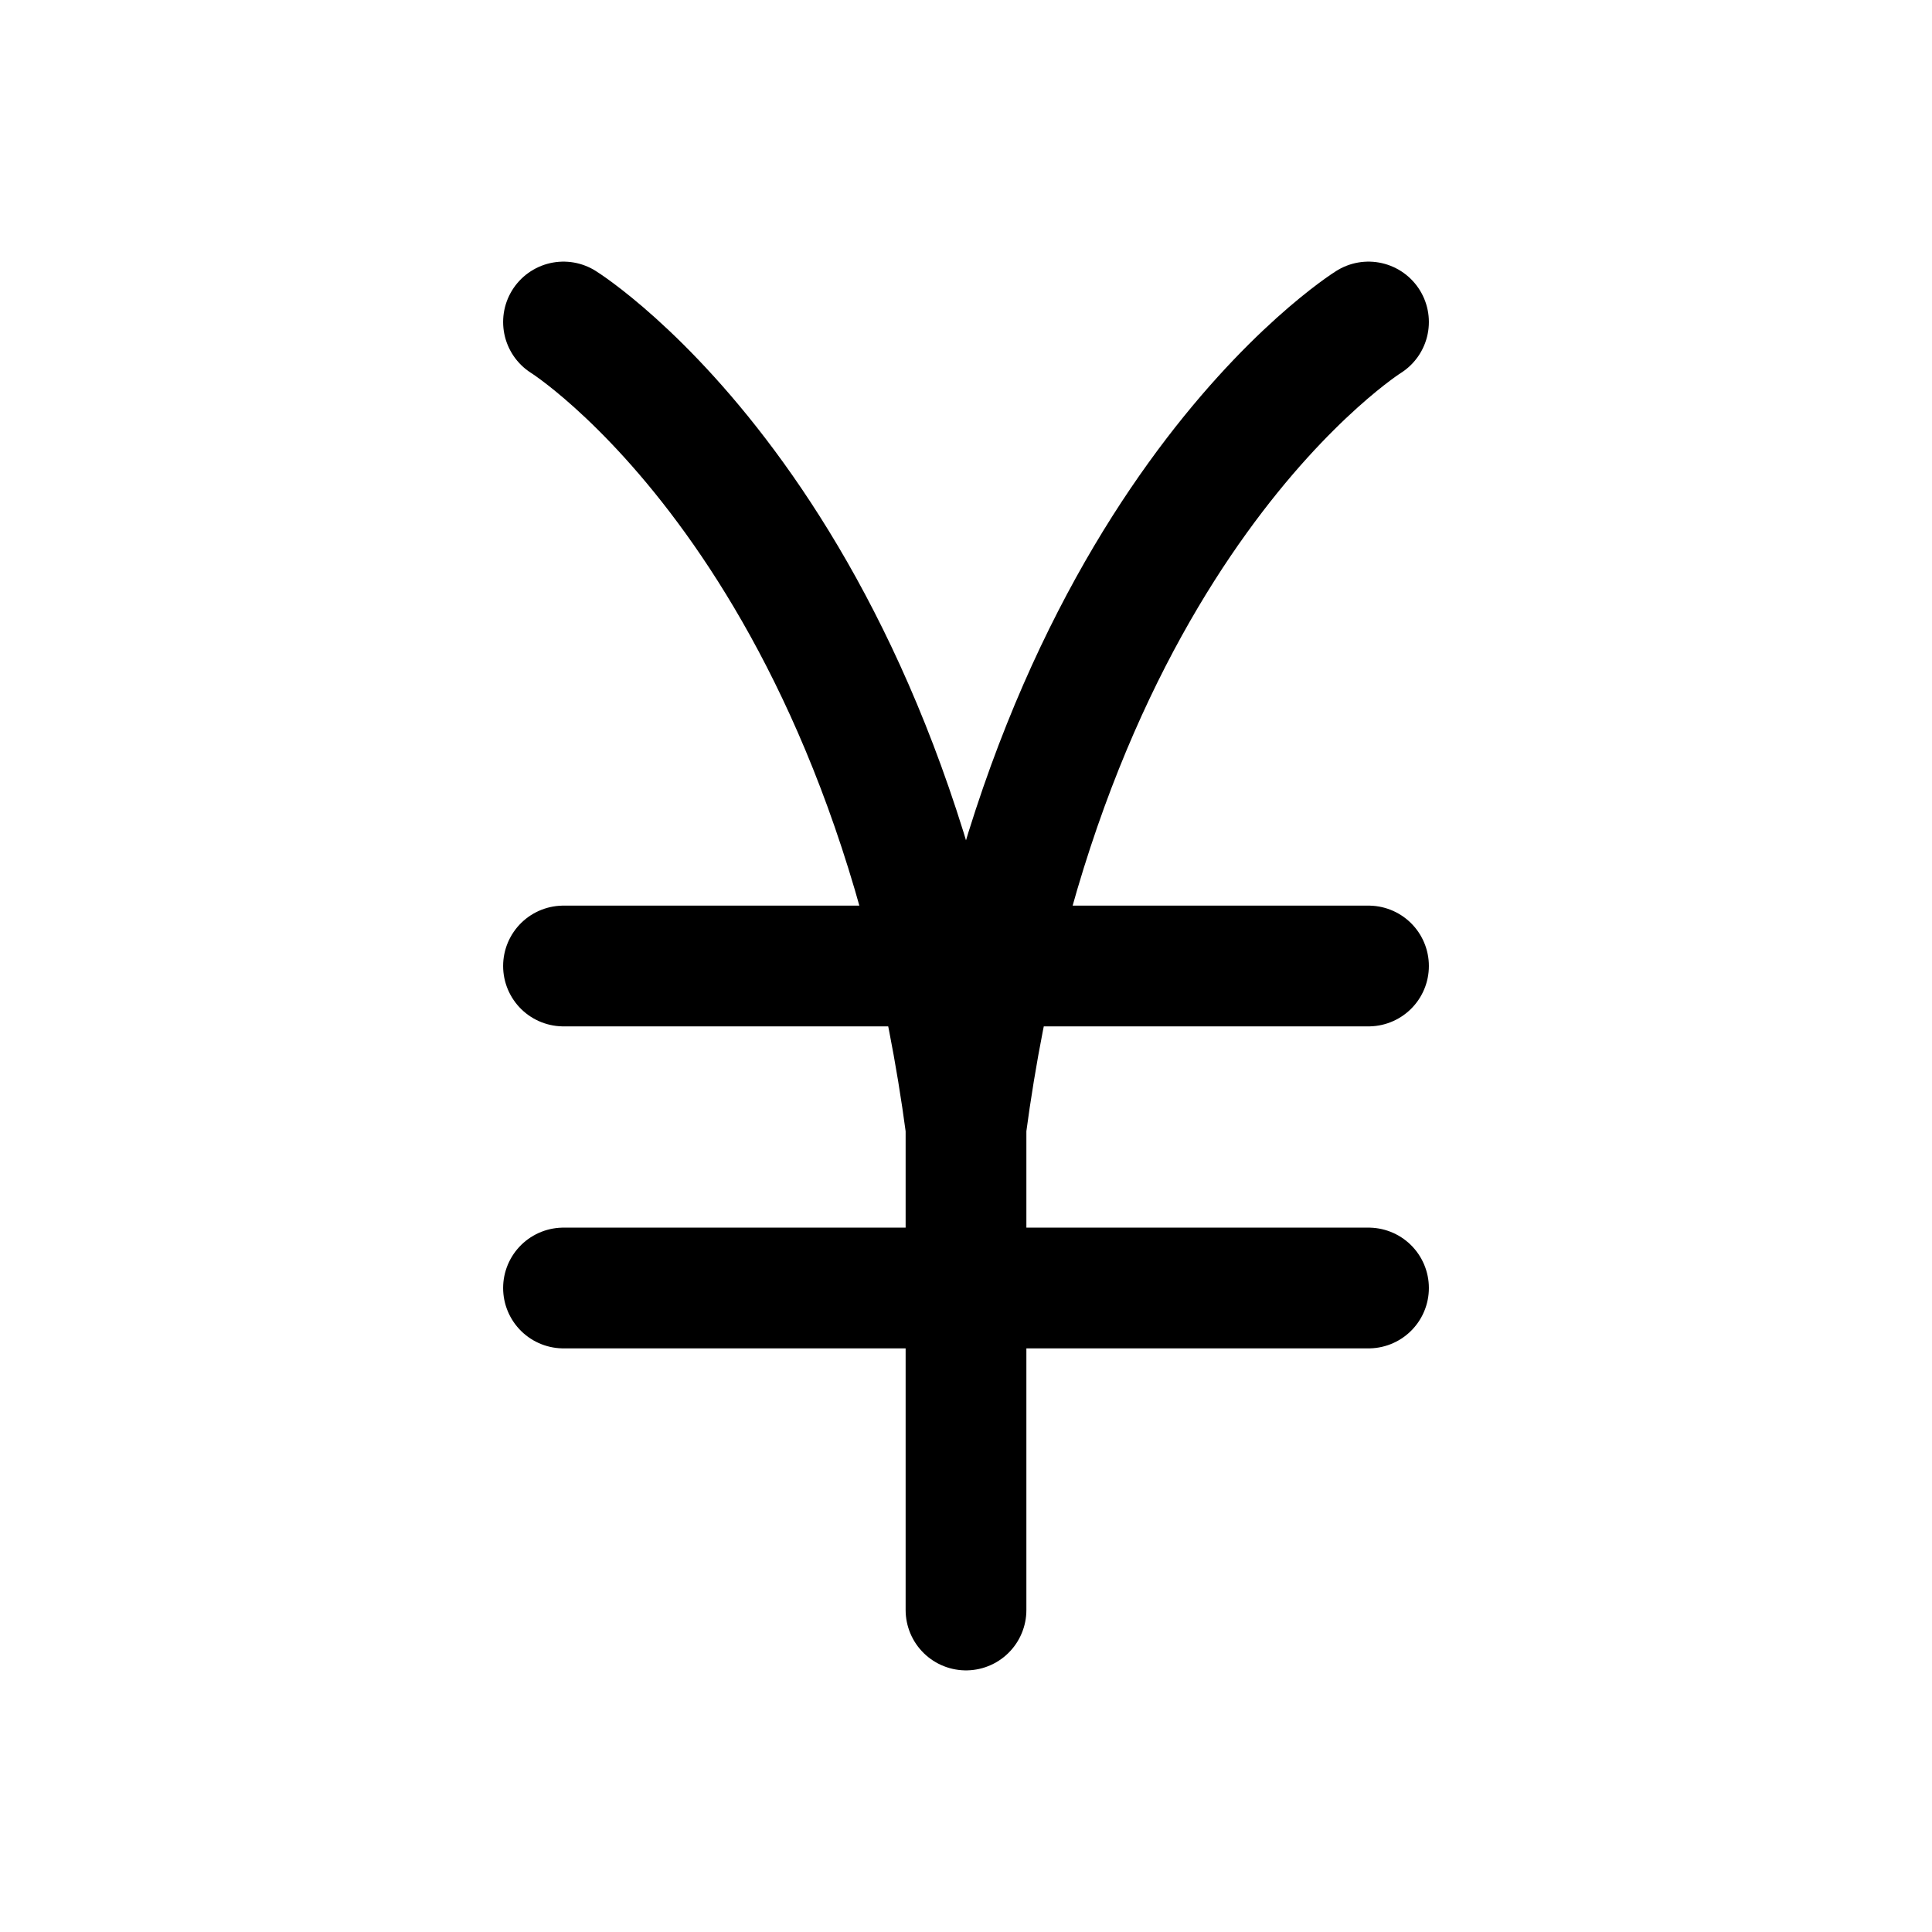 <svg xmlns="http://www.w3.org/2000/svg" width="24" height="24" fill="none">
    <path stroke="currentColor" stroke-linecap="round" stroke-width="1.5" d="M7 16h10M7 4s4 2.5 5 10c1-7.5 5-10 5-10M7 12h10m-5 0v8"/>
</svg>